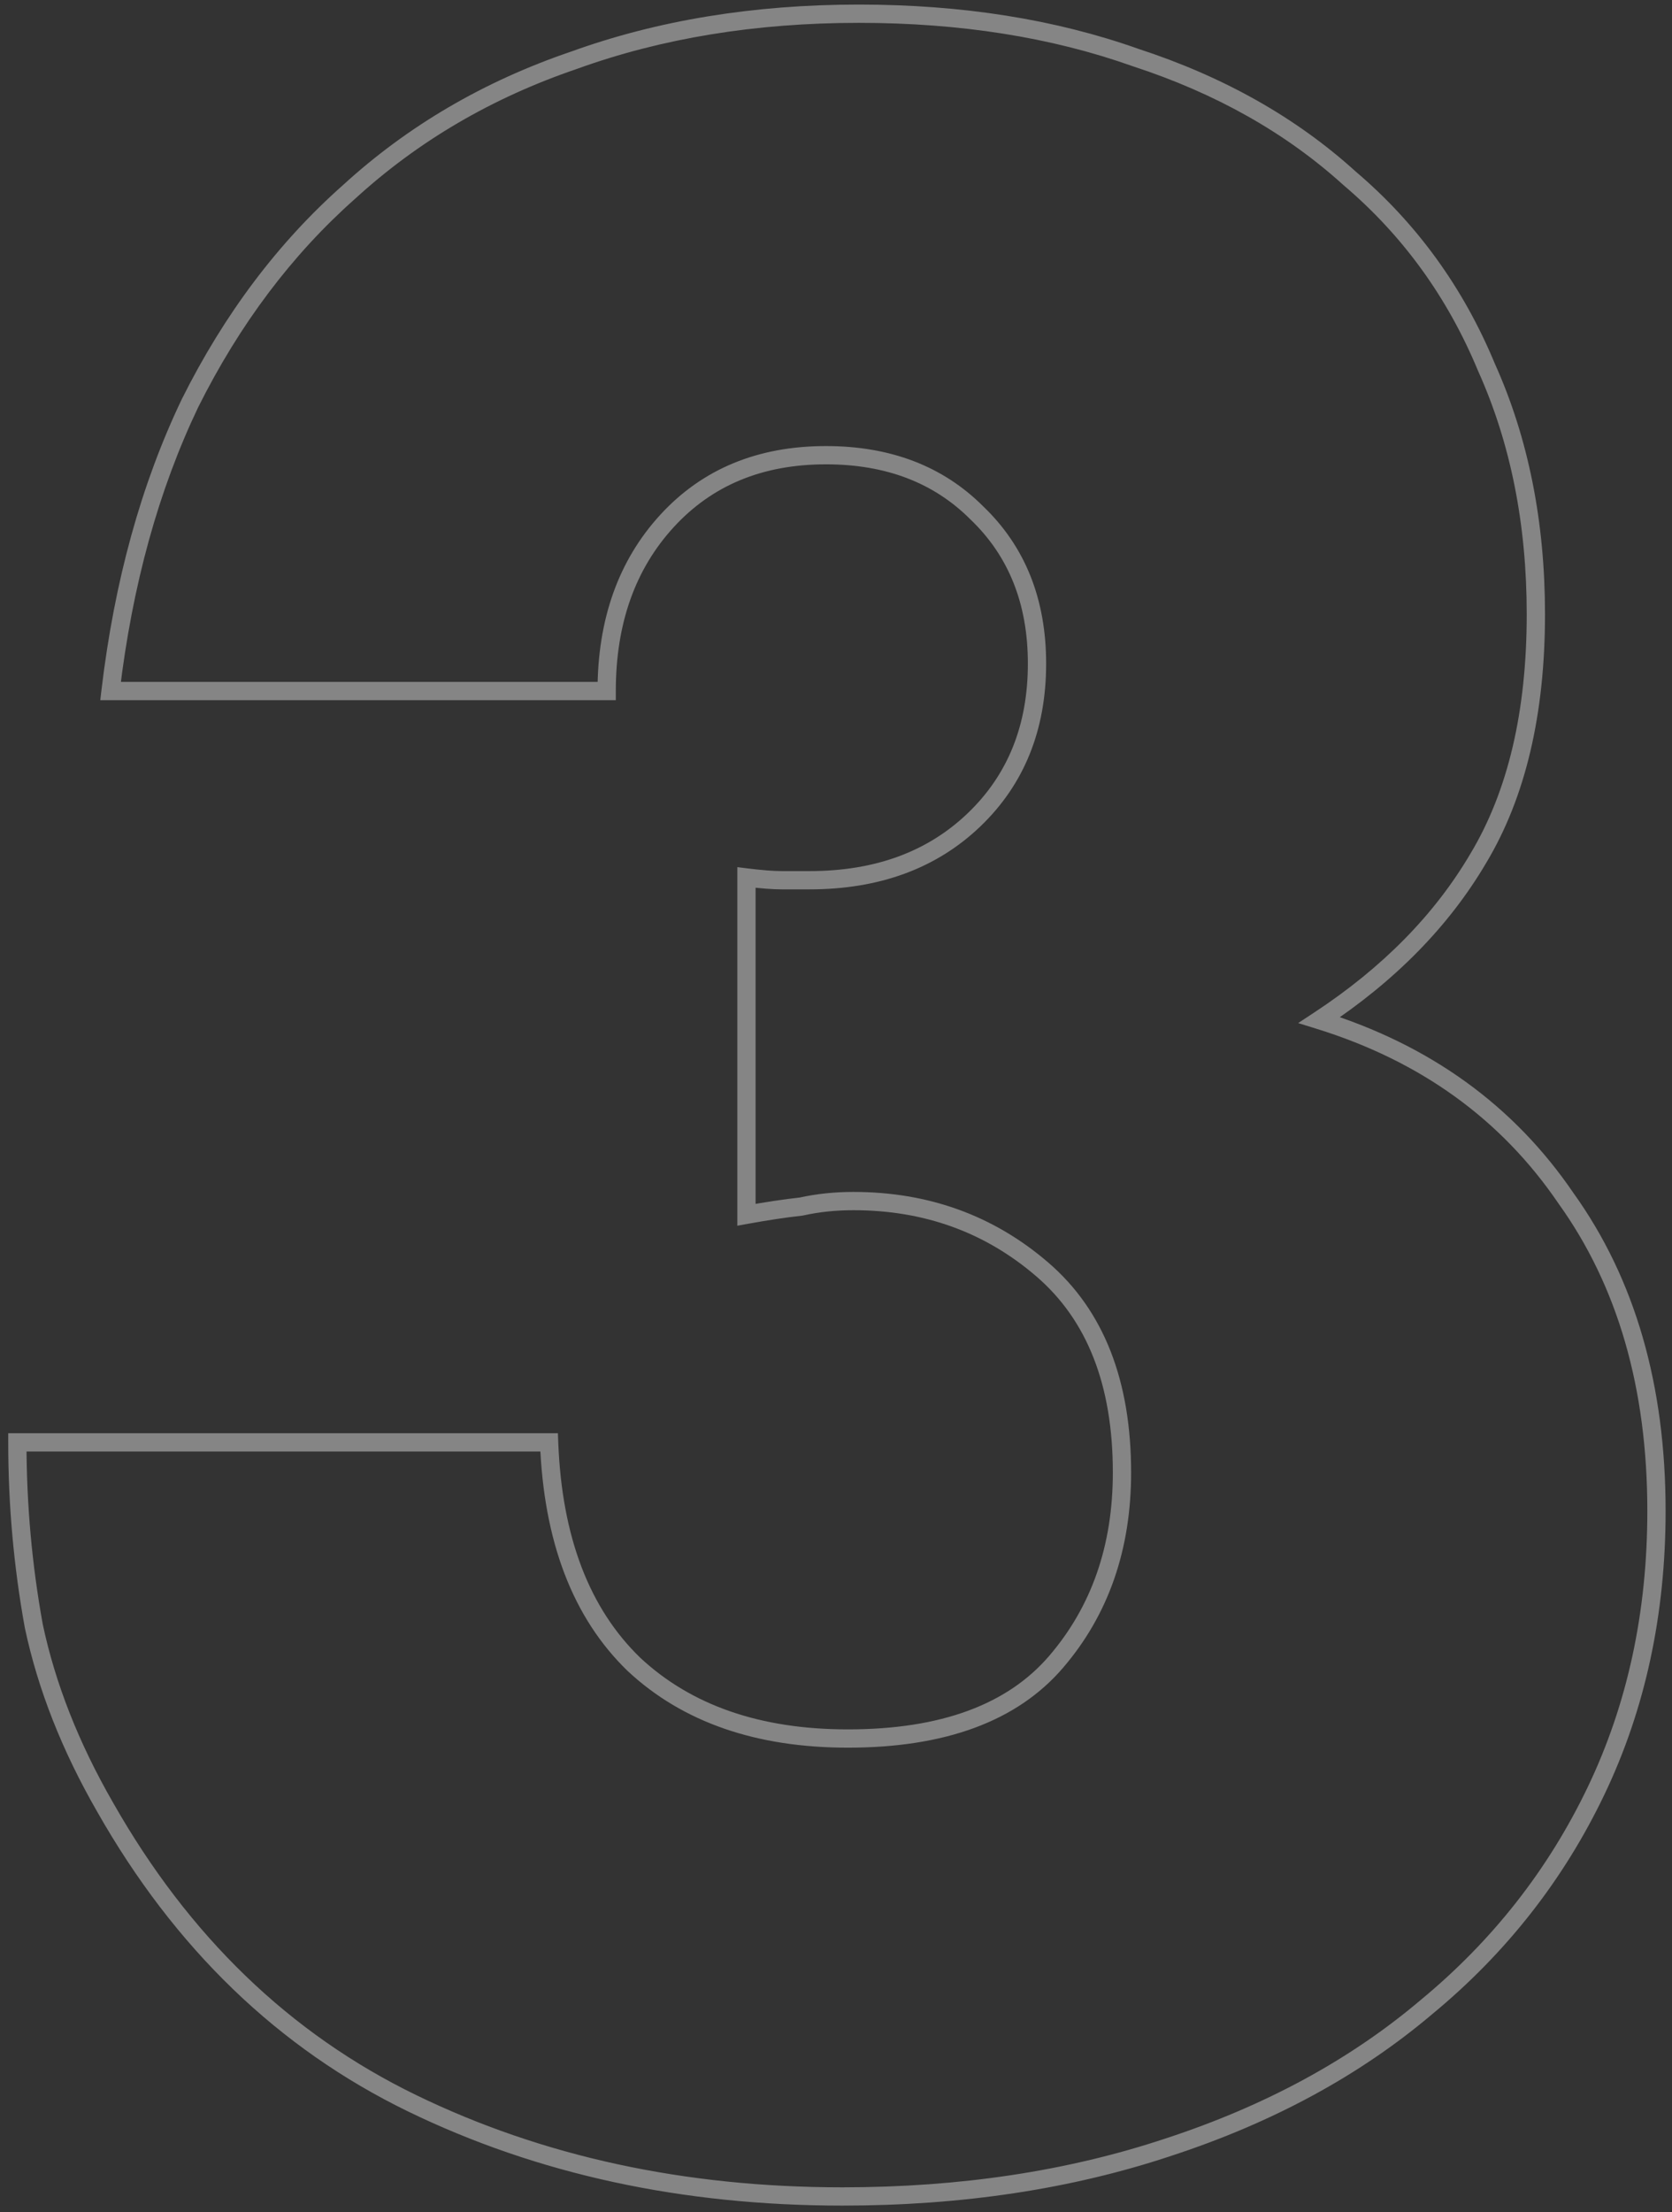 <svg width="183" height="242" viewBox="0 0 183 242" fill="none" xmlns="http://www.w3.org/2000/svg">
<rect x="0" y="0" width="183" height="242" fill="#333333" stroke="none"/>
<path d="M81.7 96L81.824 95.008L80.7 94.867V96H81.7ZM106.6 89.7L105.909 88.977L106.6 89.7ZM106.9 56.1L106.193 56.807L106.201 56.815L106.21 56.823L106.9 56.1ZM73 57L72.263 56.324L73 57ZM66.4 75.6V76.6H67.4V75.6H66.4ZM12.1 75.6L11.107 75.482L10.974 76.6H12.1V75.6ZM20.8 44.1L19.906 43.653L19.902 43.661L19.898 43.669L20.8 44.1ZM38.2 21L38.863 21.749L38.869 21.743L38.875 21.738L38.2 21ZM62.8 6.6L63.122 7.547L63.131 7.544L63.14 7.54L62.8 6.6ZM124.3 6.3L123.965 7.242L123.977 7.247L123.99 7.251L124.3 6.3ZM147.7 19.5L147.029 20.241L147.041 20.252L147.053 20.262L147.7 19.5ZM162.7 40.2L161.776 40.583L161.782 40.597L161.788 40.61L162.7 40.2ZM161.8 93.9L160.942 93.385L160.938 93.393L161.8 93.9ZM144.4 111.6L143.85 110.765L142.082 111.928L144.104 112.555L144.4 111.6ZM171.4 131.1L170.573 131.663L170.58 131.673L170.587 131.683L171.4 131.1ZM156.1 219.6L155.464 218.829L155.454 218.837L156.1 219.6ZM127.9 234.9L127.589 233.95L127.584 233.951L127.9 234.9ZM45.1 230.1L44.663 231L45.1 230.1ZM11.5 197.7L12.37 197.206L12.367 197.201L11.5 197.7ZM3.7 177.9L2.716 178.079L2.719 178.093L2.722 178.108L3.7 177.9ZM1.9 157.8V156.8H0.9V157.8H1.9ZM60.1 157.8L61.099 157.762L61.063 156.8H60.1V157.8ZM69.4 182.1L68.705 182.819L68.712 182.826L68.719 182.832L69.4 182.1ZM115.6 181.8L116.359 182.451L115.6 181.8ZM114.1 138.9L113.447 139.657L114.1 138.9ZM87.7 132L87.81 132.994L87.864 132.988L87.917 132.976L87.7 132ZM81.7 132.9H80.7V134.098L81.879 133.884L81.7 132.9ZM81.576 96.992C83.195 97.195 84.541 97.3 85.6 97.3V95.3C84.659 95.3 83.404 95.205 81.824 95.008L81.576 96.992ZM85.6 97.3C85.602 97.3 85.605 97.3 85.607 97.3C85.609 97.3 85.612 97.3 85.614 97.3C85.616 97.3 85.619 97.3 85.621 97.3C85.623 97.3 85.626 97.3 85.628 97.3C85.63 97.3 85.633 97.3 85.635 97.3C85.637 97.3 85.64 97.3 85.642 97.3C85.644 97.3 85.647 97.3 85.649 97.3C85.651 97.3 85.654 97.3 85.656 97.3C85.658 97.3 85.661 97.3 85.663 97.3C85.665 97.3 85.668 97.3 85.67 97.3C85.672 97.3 85.675 97.3 85.677 97.3C85.679 97.3 85.682 97.3 85.684 97.3C85.686 97.3 85.689 97.3 85.691 97.3C85.693 97.3 85.696 97.3 85.698 97.3C85.7 97.3 85.703 97.3 85.705 97.3C85.707 97.3 85.71 97.3 85.712 97.3C85.714 97.3 85.717 97.3 85.719 97.3C85.721 97.3 85.724 97.3 85.726 97.3C85.728 97.3 85.731 97.3 85.733 97.3C85.735 97.3 85.737 97.3 85.74 97.3C85.742 97.3 85.744 97.3 85.747 97.3C85.749 97.3 85.751 97.3 85.754 97.3C85.756 97.3 85.758 97.3 85.76 97.3C85.763 97.3 85.765 97.3 85.767 97.3C85.77 97.3 85.772 97.3 85.774 97.3C85.777 97.3 85.779 97.3 85.781 97.3C85.784 97.3 85.786 97.3 85.788 97.3C85.79 97.3 85.793 97.3 85.795 97.3C85.797 97.3 85.8 97.3 85.802 97.3C85.804 97.3 85.807 97.3 85.809 97.3C85.811 97.3 85.814 97.3 85.816 97.3C85.818 97.3 85.82 97.3 85.823 97.3C85.825 97.3 85.827 97.3 85.829 97.3C85.832 97.3 85.834 97.3 85.836 97.3C85.839 97.3 85.841 97.3 85.843 97.3C85.846 97.3 85.848 97.3 85.85 97.3C85.852 97.3 85.855 97.3 85.857 97.3C85.859 97.3 85.862 97.3 85.864 97.3C85.866 97.3 85.868 97.3 85.871 97.3C85.873 97.3 85.875 97.3 85.878 97.3C85.88 97.3 85.882 97.3 85.884 97.3C85.887 97.3 85.889 97.3 85.891 97.3C85.894 97.3 85.896 97.3 85.898 97.3C85.9 97.3 85.903 97.3 85.905 97.3C85.907 97.3 85.909 97.3 85.912 97.3C85.914 97.3 85.916 97.3 85.919 97.3C85.921 97.3 85.923 97.3 85.925 97.3C85.928 97.3 85.93 97.3 85.932 97.3C85.934 97.3 85.937 97.3 85.939 97.3C85.941 97.3 85.944 97.3 85.946 97.3C85.948 97.3 85.95 97.3 85.953 97.3C85.955 97.3 85.957 97.3 85.959 97.3C85.962 97.3 85.964 97.3 85.966 97.3C85.969 97.3 85.971 97.3 85.973 97.3C85.975 97.3 85.978 97.3 85.98 97.3C85.982 97.3 85.984 97.3 85.987 97.3C85.989 97.3 85.991 97.3 85.993 97.3C85.996 97.3 85.998 97.3 86 97.3C86.002 97.3 86.005 97.3 86.007 97.3C86.009 97.3 86.011 97.3 86.014 97.3C86.016 97.3 86.018 97.3 86.02 97.3C86.023 97.3 86.025 97.3 86.027 97.3C86.029 97.3 86.032 97.3 86.034 97.3C86.036 97.3 86.038 97.3 86.041 97.3C86.043 97.3 86.045 97.3 86.047 97.3C86.05 97.3 86.052 97.3 86.054 97.3C86.056 97.3 86.059 97.3 86.061 97.3C86.063 97.3 86.065 97.3 86.067 97.3C86.07 97.3 86.072 97.3 86.074 97.3C86.076 97.3 86.079 97.3 86.081 97.3C86.083 97.3 86.085 97.3 86.088 97.3C86.09 97.3 86.092 97.3 86.094 97.3C86.097 97.3 86.099 97.3 86.101 97.3C86.103 97.3 86.106 97.3 86.108 97.3C86.11 97.3 86.112 97.3 86.115 97.3C86.117 97.3 86.119 97.3 86.121 97.3C86.123 97.3 86.126 97.3 86.128 97.3C86.13 97.3 86.132 97.3 86.135 97.3C86.137 97.3 86.139 97.3 86.141 97.3C86.143 97.3 86.146 97.3 86.148 97.3C86.15 97.3 86.152 97.3 86.154 97.3C86.157 97.3 86.159 97.3 86.161 97.3C86.163 97.3 86.166 97.3 86.168 97.3C86.17 97.3 86.172 97.3 86.174 97.3C86.177 97.3 86.179 97.3 86.181 97.3C86.183 97.3 86.186 97.3 86.188 97.3C86.19 97.3 86.192 97.3 86.194 97.3C86.197 97.3 86.199 97.3 86.201 97.3C86.203 97.3 86.205 97.3 86.208 97.3C86.21 97.3 86.212 97.3 86.214 97.3C86.216 97.3 86.219 97.3 86.221 97.3C86.223 97.3 86.225 97.3 86.228 97.3C86.23 97.3 86.232 97.3 86.234 97.3C86.236 97.3 86.239 97.3 86.241 97.3C86.243 97.3 86.245 97.3 86.247 97.3C86.249 97.3 86.252 97.3 86.254 97.3C86.256 97.3 86.258 97.3 86.26 97.3C86.263 97.3 86.265 97.3 86.267 97.3C86.269 97.3 86.272 97.3 86.274 97.3C86.276 97.3 86.278 97.3 86.28 97.3C86.282 97.3 86.285 97.3 86.287 97.3C86.289 97.3 86.291 97.3 86.293 97.3C86.296 97.3 86.298 97.3 86.3 97.3C86.302 97.3 86.304 97.3 86.306 97.3C86.309 97.3 86.311 97.3 86.313 97.3C86.315 97.3 86.317 97.3 86.32 97.3C86.322 97.3 86.324 97.3 86.326 97.3C86.328 97.3 86.331 97.3 86.333 97.3C86.335 97.3 86.337 97.3 86.339 97.3C86.341 97.3 86.344 97.3 86.346 97.3C86.348 97.3 86.35 97.3 86.352 97.3C86.354 97.3 86.357 97.3 86.359 97.3C86.361 97.3 86.363 97.3 86.365 97.3C86.368 97.3 86.37 97.3 86.372 97.3C86.374 97.3 86.376 97.3 86.378 97.3C86.38 97.3 86.383 97.3 86.385 97.3C86.387 97.3 86.389 97.3 86.391 97.3C86.394 97.3 86.396 97.3 86.398 97.3C86.4 97.3 86.402 97.3 86.404 97.3C86.406 97.3 86.409 97.3 86.411 97.3C86.413 97.3 86.415 97.3 86.417 97.3C86.419 97.3 86.422 97.3 86.424 97.3C86.426 97.3 86.428 97.3 86.43 97.3C86.432 97.3 86.434 97.3 86.437 97.3C86.439 97.3 86.441 97.3 86.443 97.3C86.445 97.3 86.447 97.3 86.45 97.3C86.452 97.3 86.454 97.3 86.456 97.3C86.458 97.3 86.46 97.3 86.463 97.3C86.465 97.3 86.467 97.3 86.469 97.3C86.471 97.3 86.473 97.3 86.475 97.3C86.478 97.3 86.48 97.3 86.482 97.3C86.484 97.3 86.486 97.3 86.488 97.3C86.49 97.3 86.493 97.3 86.495 97.3C86.497 97.3 86.499 97.3 86.501 97.3C86.503 97.3 86.505 97.3 86.507 97.3C86.51 97.3 86.512 97.3 86.514 97.3C86.516 97.3 86.518 97.3 86.52 97.3C86.522 97.3 86.525 97.3 86.527 97.3C86.529 97.3 86.531 97.3 86.533 97.3C86.535 97.3 86.537 97.3 86.54 97.3C86.542 97.3 86.544 97.3 86.546 97.3C86.548 97.3 86.55 97.3 86.552 97.3C86.554 97.3 86.556 97.3 86.559 97.3C86.561 97.3 86.563 97.3 86.565 97.3C86.567 97.3 86.569 97.3 86.571 97.3C86.573 97.3 86.576 97.3 86.578 97.3C86.58 97.3 86.582 97.3 86.584 97.3C86.586 97.3 86.588 97.3 86.591 97.3C86.593 97.3 86.595 97.3 86.597 97.3C86.599 97.3 86.601 97.3 86.603 97.3C86.605 97.3 86.607 97.3 86.609 97.3C86.612 97.3 86.614 97.3 86.616 97.3C86.618 97.3 86.62 97.3 86.622 97.3C86.624 97.3 86.626 97.3 86.629 97.3C86.631 97.3 86.633 97.3 86.635 97.3C86.637 97.3 86.639 97.3 86.641 97.3C86.643 97.3 86.645 97.3 86.647 97.3C86.65 97.3 86.652 97.3 86.654 97.3C86.656 97.3 86.658 97.3 86.66 97.3C86.662 97.3 86.664 97.3 86.666 97.3C86.668 97.3 86.671 97.3 86.673 97.3C86.675 97.3 86.677 97.3 86.679 97.3C86.681 97.3 86.683 97.3 86.685 97.3C86.687 97.3 86.689 97.3 86.692 97.3C86.694 97.3 86.696 97.3 86.698 97.3C86.7 97.3 86.702 97.3 86.704 97.3C86.706 97.3 86.708 97.3 86.71 97.3C86.713 97.3 86.715 97.3 86.717 97.3C86.719 97.3 86.721 97.3 86.723 97.3C86.725 97.3 86.727 97.3 86.729 97.3C86.731 97.3 86.733 97.3 86.735 97.3C86.737 97.3 86.74 97.3 86.742 97.3C86.744 97.3 86.746 97.3 86.748 97.3C86.75 97.3 86.752 97.3 86.754 97.3C86.756 97.3 86.758 97.3 86.76 97.3C86.763 97.3 86.764 97.3 86.767 97.3C86.769 97.3 86.771 97.3 86.773 97.3C86.775 97.3 86.777 97.3 86.779 97.3C86.781 97.3 86.783 97.3 86.785 97.3C86.787 97.3 86.789 97.3 86.791 97.3C86.793 97.3 86.796 97.3 86.798 97.3C86.8 97.3 86.802 97.3 86.804 97.3C86.806 97.3 86.808 97.3 86.81 97.3C86.812 97.3 86.814 97.3 86.816 97.3C86.818 97.3 86.82 97.3 86.822 97.3C86.825 97.3 86.827 97.3 86.829 97.3C86.831 97.3 86.833 97.3 86.835 97.3C86.837 97.3 86.839 97.3 86.841 97.3C86.843 97.3 86.845 97.3 86.847 97.3C86.849 97.3 86.851 97.3 86.853 97.3C86.855 97.3 86.857 97.3 86.859 97.3C86.862 97.3 86.864 97.3 86.866 97.3C86.868 97.3 86.87 97.3 86.872 97.3C86.874 97.3 86.876 97.3 86.878 97.3C86.88 97.3 86.882 97.3 86.884 97.3C86.886 97.3 86.888 97.3 86.89 97.3C86.892 97.3 86.894 97.3 86.896 97.3C86.898 97.3 86.9 97.3 86.903 97.3C86.904 97.3 86.906 97.3 86.909 97.3C86.911 97.3 86.913 97.3 86.915 97.3C86.917 97.3 86.919 97.3 86.921 97.3C86.923 97.3 86.925 97.3 86.927 97.3C86.929 97.3 86.931 97.3 86.933 97.3C86.935 97.3 86.937 97.3 86.939 97.3C86.941 97.3 86.943 97.3 86.945 97.3C86.947 97.3 86.949 97.3 86.951 97.3C86.953 97.3 86.955 97.3 86.957 97.3C86.959 97.3 86.962 97.3 86.963 97.3C86.966 97.3 86.968 97.3 86.97 97.3C86.972 97.3 86.974 97.3 86.976 97.3C86.978 97.3 86.98 97.3 86.982 97.3C86.984 97.3 86.986 97.3 86.988 97.3C86.99 97.3 86.992 97.3 86.994 97.3C86.996 97.3 86.998 97.3 87 97.3C87.002 97.3 87.004 97.3 87.006 97.3C87.008 97.3 87.01 97.3 87.012 97.3C87.014 97.3 87.016 97.3 87.018 97.3C87.02 97.3 87.022 97.3 87.024 97.3C87.026 97.3 87.028 97.3 87.03 97.3C87.032 97.3 87.034 97.3 87.036 97.3C87.038 97.3 87.04 97.3 87.042 97.3C87.044 97.3 87.046 97.3 87.048 97.3C87.05 97.3 87.052 97.3 87.054 97.3C87.056 97.3 87.058 97.3 87.06 97.3C87.062 97.3 87.064 97.3 87.066 97.3C87.068 97.3 87.07 97.3 87.072 97.3C87.074 97.3 87.076 97.3 87.078 97.3C87.08 97.3 87.082 97.3 87.084 97.3C87.086 97.3 87.088 97.3 87.09 97.3C87.092 97.3 87.094 97.3 87.096 97.3C87.098 97.3 87.1 97.3 87.102 97.3C87.104 97.3 87.106 97.3 87.108 97.3C87.11 97.3 87.112 97.3 87.114 97.3C87.116 97.3 87.118 97.3 87.12 97.3C87.122 97.3 87.124 97.3 87.126 97.3C87.128 97.3 87.13 97.3 87.132 97.3C87.134 97.3 87.136 97.3 87.138 97.3C87.14 97.3 87.142 97.3 87.144 97.3C87.146 97.3 87.148 97.3 87.15 97.3C87.152 97.3 87.154 97.3 87.156 97.3C87.158 97.3 87.16 97.3 87.162 97.3C87.164 97.3 87.166 97.3 87.168 97.3C87.169 97.3 87.171 97.3 87.173 97.3C87.175 97.3 87.177 97.3 87.179 97.3C87.181 97.3 87.183 97.3 87.185 97.3C87.187 97.3 87.189 97.3 87.191 97.3C87.193 97.3 87.195 97.3 87.197 97.3C87.199 97.3 87.201 97.3 87.203 97.3C87.205 97.3 87.207 97.3 87.209 97.3C87.211 97.3 87.213 97.3 87.215 97.3C87.217 97.3 87.219 97.3 87.221 97.3C87.223 97.3 87.225 97.3 87.227 97.3C87.228 97.3 87.23 97.3 87.232 97.3C87.234 97.3 87.236 97.3 87.238 97.3C87.24 97.3 87.242 97.3 87.244 97.3C87.246 97.3 87.248 97.3 87.25 97.3C87.252 97.3 87.254 97.3 87.256 97.3C87.258 97.3 87.26 97.3 87.262 97.3C87.264 97.3 87.266 97.3 87.268 97.3C87.269 97.3 87.272 97.3 87.273 97.3C87.275 97.3 87.277 97.3 87.279 97.3C87.281 97.3 87.283 97.3 87.285 97.3C87.287 97.3 87.289 97.3 87.291 97.3C87.293 97.3 87.295 97.3 87.297 97.3C87.299 97.3 87.301 97.3 87.303 97.3C87.305 97.3 87.306 97.3 87.308 97.3C87.31 97.3 87.312 97.3 87.314 97.3C87.316 97.3 87.318 97.3 87.32 97.3C87.322 97.3 87.324 97.3 87.326 97.3C87.328 97.3 87.33 97.3 87.332 97.3C87.334 97.3 87.335 97.3 87.337 97.3C87.339 97.3 87.341 97.3 87.343 97.3C87.345 97.3 87.347 97.3 87.349 97.3C87.351 97.3 87.353 97.3 87.355 97.3C87.357 97.3 87.359 97.3 87.361 97.3C87.362 97.3 87.364 97.3 87.366 97.3C87.368 97.3 87.37 97.3 87.372 97.3C87.374 97.3 87.376 97.3 87.378 97.3C87.38 97.3 87.382 97.3 87.384 97.3C87.385 97.3 87.387 97.3 87.389 97.3C87.391 97.3 87.393 97.3 87.395 97.3C87.397 97.3 87.399 97.3 87.401 97.3C87.403 97.3 87.405 97.3 87.406 97.3C87.409 97.3 87.41 97.3 87.412 97.3C87.414 97.3 87.416 97.3 87.418 97.3C87.42 97.3 87.422 97.3 87.424 97.3C87.426 97.3 87.427 97.3 87.429 97.3C87.431 97.3 87.433 97.3 87.435 97.3C87.437 97.3 87.439 97.3 87.441 97.3C87.443 97.3 87.445 97.3 87.447 97.3C87.448 97.3 87.45 97.3 87.452 97.3C87.454 97.3 87.456 97.3 87.458 97.3C87.46 97.3 87.462 97.3 87.464 97.3C87.466 97.3 87.468 97.3 87.469 97.3C87.471 97.3 87.473 97.3 87.475 97.3C87.477 97.3 87.479 97.3 87.481 97.3C87.483 97.3 87.484 97.3 87.486 97.3C87.488 97.3 87.49 97.3 87.492 97.3C87.494 97.3 87.496 97.3 87.498 97.3C87.5 97.3 87.501 97.3 87.503 97.3C87.505 97.3 87.507 97.3 87.509 97.3C87.511 97.3 87.513 97.3 87.515 97.3C87.517 97.3 87.519 97.3 87.52 97.3C87.522 97.3 87.524 97.3 87.526 97.3C87.528 97.3 87.53 97.3 87.532 97.3C87.534 97.3 87.535 97.3 87.537 97.3C87.539 97.3 87.541 97.3 87.543 97.3C87.545 97.3 87.547 97.3 87.549 97.3C87.55 97.3 87.552 97.3 87.554 97.3C87.556 97.3 87.558 97.3 87.56 97.3C87.562 97.3 87.564 97.3 87.565 97.3C87.567 97.3 87.569 97.3 87.571 97.3C87.573 97.3 87.575 97.3 87.577 97.3C87.578 97.3 87.58 97.3 87.582 97.3C87.584 97.3 87.586 97.3 87.588 97.3C87.59 97.3 87.591 97.3 87.593 97.3C87.595 97.3 87.597 97.3 87.599 97.3C87.601 97.3 87.603 97.3 87.605 97.3C87.606 97.3 87.608 97.3 87.61 97.3C87.612 97.3 87.614 97.3 87.616 97.3C87.618 97.3 87.619 97.3 87.621 97.3C87.623 97.3 87.625 97.3 87.627 97.3C87.629 97.3 87.63 97.3 87.632 97.3C87.634 97.3 87.636 97.3 87.638 97.3C87.64 97.3 87.642 97.3 87.643 97.3C87.645 97.3 87.647 97.3 87.649 97.3C87.651 97.3 87.653 97.3 87.654 97.3C87.656 97.3 87.658 97.3 87.66 97.3C87.662 97.3 87.664 97.3 87.665 97.3C87.667 97.3 87.669 97.3 87.671 97.3C87.673 97.3 87.675 97.3 87.677 97.3C87.678 97.3 87.68 97.3 87.682 97.3C87.684 97.3 87.686 97.3 87.688 97.3C87.689 97.3 87.691 97.3 87.693 97.3C87.695 97.3 87.697 97.3 87.699 97.3C87.7 97.3 87.702 97.3 87.704 97.3C87.706 97.3 87.708 97.3 87.71 97.3C87.711 97.3 87.713 97.3 87.715 97.3C87.717 97.3 87.719 97.3 87.721 97.3C87.722 97.3 87.724 97.3 87.726 97.3C87.728 97.3 87.73 97.3 87.731 97.3C87.733 97.3 87.735 97.3 87.737 97.3C87.739 97.3 87.741 97.3 87.742 97.3C87.744 97.3 87.746 97.3 87.748 97.3C87.75 97.3 87.751 97.3 87.753 97.3C87.755 97.3 87.757 97.3 87.759 97.3C87.761 97.3 87.762 97.3 87.764 97.3C87.766 97.3 87.768 97.3 87.77 97.3C87.772 97.3 87.773 97.3 87.775 97.3C87.777 97.3 87.779 97.3 87.781 97.3C87.782 97.3 87.784 97.3 87.786 97.3C87.788 97.3 87.79 97.3 87.791 97.3C87.793 97.3 87.795 97.3 87.797 97.3C87.799 97.3 87.8 97.3 87.802 97.3C87.804 97.3 87.806 97.3 87.808 97.3C87.809 97.3 87.811 97.3 87.813 97.3C87.815 97.3 87.817 97.3 87.819 97.3C87.82 97.3 87.822 97.3 87.824 97.3C87.826 97.3 87.827 97.3 87.829 97.3C87.831 97.3 87.833 97.3 87.835 97.3C87.836 97.3 87.838 97.3 87.84 97.3C87.842 97.3 87.844 97.3 87.845 97.3C87.847 97.3 87.849 97.3 87.851 97.3C87.853 97.3 87.854 97.3 87.856 97.3C87.858 97.3 87.86 97.3 87.862 97.3C87.863 97.3 87.865 97.3 87.867 97.3C87.869 97.3 87.87 97.3 87.872 97.3C87.874 97.3 87.876 97.3 87.877 97.3C87.879 97.3 87.881 97.3 87.883 97.3C87.885 97.3 87.886 97.3 87.888 97.3C87.89 97.3 87.892 97.3 87.894 97.3C87.895 97.3 87.897 97.3 87.899 97.3C87.901 97.3 87.903 97.3 87.904 97.3C87.906 97.3 87.908 97.3 87.909 97.3C87.911 97.3 87.913 97.3 87.915 97.3C87.917 97.3 87.918 97.3 87.92 97.3C87.922 97.3 87.924 97.3 87.925 97.3C87.927 97.3 87.929 97.3 87.931 97.3C87.933 97.3 87.934 97.3 87.936 97.3C87.938 97.3 87.94 97.3 87.941 97.3C87.943 97.3 87.945 97.3 87.947 97.3C87.948 97.3 87.95 97.3 87.952 97.3C87.954 97.3 87.956 97.3 87.957 97.3C87.959 97.3 87.961 97.3 87.963 97.3C87.964 97.3 87.966 97.3 87.968 97.3C87.969 97.3 87.971 97.3 87.973 97.3C87.975 97.3 87.977 97.3 87.978 97.3C87.98 97.3 87.982 97.3 87.984 97.3C87.985 97.3 87.987 97.3 87.989 97.3C87.991 97.3 87.992 97.3 87.994 97.3C87.996 97.3 87.998 97.3 87.999 97.3C88.001 97.3 88.003 97.3 88.004 97.3C88.006 97.3 88.008 97.3 88.01 97.3C88.011 97.3 88.013 97.3 88.015 97.3C88.017 97.3 88.019 97.3 88.02 97.3C88.022 97.3 88.024 97.3 88.025 97.3C88.027 97.3 88.029 97.3 88.031 97.3C88.032 97.3 88.034 97.3 88.036 97.3C88.038 97.3 88.039 97.3 88.041 97.3C88.043 97.3 88.045 97.3 88.046 97.3C88.048 97.3 88.05 97.3 88.052 97.3C88.053 97.3 88.055 97.3 88.057 97.3C88.058 97.3 88.06 97.3 88.062 97.3C88.064 97.3 88.065 97.3 88.067 97.3C88.069 97.3 88.07 97.3 88.072 97.3C88.074 97.3 88.076 97.3 88.077 97.3C88.079 97.3 88.081 97.3 88.083 97.3C88.084 97.3 88.086 97.3 88.088 97.3C88.09 97.3 88.091 97.3 88.093 97.3C88.095 97.3 88.096 97.3 88.098 97.3C88.1 97.3 88.102 97.3 88.103 97.3C88.105 97.3 88.107 97.3 88.108 97.3C88.11 97.3 88.112 97.3 88.114 97.3C88.115 97.3 88.117 97.3 88.119 97.3C88.12 97.3 88.122 97.3 88.124 97.3C88.126 97.3 88.127 97.3 88.129 97.3C88.131 97.3 88.132 97.3 88.134 97.3C88.136 97.3 88.138 97.3 88.139 97.3C88.141 97.3 88.143 97.3 88.144 97.3C88.146 97.3 88.148 97.3 88.149 97.3C88.151 97.3 88.153 97.3 88.154 97.3C88.156 97.3 88.158 97.3 88.16 97.3C88.161 97.3 88.163 97.3 88.165 97.3C88.166 97.3 88.168 97.3 88.17 97.3C88.171 97.3 88.173 97.3 88.175 97.3C88.177 97.3 88.178 97.3 88.18 97.3C88.182 97.3 88.183 97.3 88.185 97.3C88.187 97.3 88.188 97.3 88.19 97.3C88.192 97.3 88.194 97.3 88.195 97.3C88.197 97.3 88.199 97.3 88.2 97.3C88.202 97.3 88.204 97.3 88.205 97.3C88.207 97.3 88.209 97.3 88.21 97.3C88.212 97.3 88.214 97.3 88.215 97.3C88.217 97.3 88.219 97.3 88.221 97.3C88.222 97.3 88.224 97.3 88.225 97.3C88.227 97.3 88.229 97.3 88.231 97.3C88.232 97.3 88.234 97.3 88.236 97.3C88.237 97.3 88.239 97.3 88.241 97.3C88.242 97.3 88.244 97.3 88.246 97.3C88.247 97.3 88.249 97.3 88.251 97.3C88.252 97.3 88.254 97.3 88.256 97.3C88.257 97.3 88.259 97.3 88.261 97.3C88.262 97.3 88.264 97.3 88.266 97.3C88.267 97.3 88.269 97.3 88.271 97.3C88.272 97.3 88.274 97.3 88.276 97.3C88.277 97.3 88.279 97.3 88.281 97.3C88.282 97.3 88.284 97.3 88.286 97.3C88.287 97.3 88.289 97.3 88.291 97.3C88.292 97.3 88.294 97.3 88.296 97.3C88.297 97.3 88.299 97.3 88.301 97.3C88.302 97.3 88.304 97.3 88.305 97.3C88.307 97.3 88.309 97.3 88.311 97.3C88.312 97.3 88.314 97.3 88.316 97.3C88.317 97.3 88.319 97.3 88.32 97.3C88.322 97.3 88.324 97.3 88.325 97.3C88.327 97.3 88.329 97.3 88.33 97.3C88.332 97.3 88.334 97.3 88.335 97.3C88.337 97.3 88.339 97.3 88.34 97.3C88.342 97.3 88.344 97.3 88.345 97.3C88.347 97.3 88.348 97.3 88.35 97.3C88.352 97.3 88.353 97.3 88.355 97.3C88.357 97.3 88.358 97.3 88.36 97.3C88.362 97.3 88.363 97.3 88.365 97.3C88.367 97.3 88.368 97.3 88.37 97.3C88.371 97.3 88.373 97.3 88.375 97.3C88.376 97.3 88.378 97.3 88.379 97.3C88.381 97.3 88.383 97.3 88.384 97.3C88.386 97.3 88.388 97.3 88.389 97.3C88.391 97.3 88.393 97.3 88.394 97.3C88.396 97.3 88.397 97.3 88.399 97.3C88.401 97.3 88.402 97.3 88.404 97.3C88.406 97.3 88.407 97.3 88.409 97.3C88.41 97.3 88.412 97.3 88.414 97.3C88.415 97.3 88.417 97.3 88.419 97.3C88.42 97.3 88.422 97.3 88.423 97.3C88.425 97.3 88.427 97.3 88.428 97.3C88.43 97.3 88.431 97.3 88.433 97.3C88.435 97.3 88.436 97.3 88.438 97.3C88.44 97.3 88.441 97.3 88.443 97.3C88.444 97.3 88.446 97.3 88.448 97.3C88.449 97.3 88.451 97.3 88.453 97.3C88.454 97.3 88.456 97.3 88.457 97.3C88.459 97.3 88.46 97.3 88.462 97.3C88.464 97.3 88.465 97.3 88.467 97.3C88.469 97.3 88.47 97.3 88.472 97.3C88.473 97.3 88.475 97.3 88.477 97.3C88.478 97.3 88.48 97.3 88.481 97.3C88.483 97.3 88.485 97.3 88.486 97.3C88.488 97.3 88.489 97.3 88.491 97.3C88.493 97.3 88.494 97.3 88.496 97.3C88.497 97.3 88.499 97.3 88.501 97.3C88.502 97.3 88.504 97.3 88.505 97.3C88.507 97.3 88.508 97.3 88.51 97.3C88.512 97.3 88.513 97.3 88.515 97.3C88.516 97.3 88.518 97.3 88.52 97.3C88.521 97.3 88.523 97.3 88.524 97.3C88.526 97.3 88.528 97.3 88.529 97.3C88.531 97.3 88.532 97.3 88.534 97.3C88.535 97.3 88.537 97.3 88.539 97.3C88.54 97.3 88.542 97.3 88.543 97.3C88.545 97.3 88.547 97.3 88.548 97.3C88.55 97.3 88.551 97.3 88.553 97.3C88.555 97.3 88.556 97.3 88.558 97.3C88.559 97.3 88.561 97.3 88.562 97.3C88.564 97.3 88.566 97.3 88.567 97.3C88.569 97.3 88.57 97.3 88.572 97.3C88.573 97.3 88.575 97.3 88.576 97.3C88.578 97.3 88.58 97.3 88.581 97.3C88.583 97.3 88.584 97.3 88.586 97.3C88.588 97.3 88.589 97.3 88.591 97.3C88.592 97.3 88.594 97.3 88.595 97.3C88.597 97.3 88.598 97.3 88.6 97.3V95.3C88.598 95.3 88.597 95.3 88.595 95.3C88.594 95.3 88.592 95.3 88.591 95.3C88.589 95.3 88.588 95.3 88.586 95.3C88.584 95.3 88.583 95.3 88.581 95.3C88.58 95.3 88.578 95.3 88.576 95.3C88.575 95.3 88.573 95.3 88.572 95.3C88.57 95.3 88.569 95.3 88.567 95.3C88.566 95.3 88.564 95.3 88.562 95.3C88.561 95.3 88.559 95.3 88.558 95.3C88.556 95.3 88.555 95.3 88.553 95.3C88.551 95.3 88.55 95.3 88.548 95.3C88.547 95.3 88.545 95.3 88.543 95.3C88.542 95.3 88.54 95.3 88.539 95.3C88.537 95.3 88.535 95.3 88.534 95.3C88.532 95.3 88.531 95.3 88.529 95.3C88.528 95.3 88.526 95.3 88.524 95.3C88.523 95.3 88.521 95.3 88.52 95.3C88.518 95.3 88.516 95.3 88.515 95.3C88.513 95.3 88.512 95.3 88.51 95.3C88.508 95.3 88.507 95.3 88.505 95.3C88.504 95.3 88.502 95.3 88.501 95.3C88.499 95.3 88.497 95.3 88.496 95.3C88.494 95.3 88.493 95.3 88.491 95.3C88.489 95.3 88.488 95.3 88.486 95.3C88.485 95.3 88.483 95.3 88.481 95.3C88.48 95.3 88.478 95.3 88.477 95.3C88.475 95.3 88.473 95.3 88.472 95.3C88.47 95.3 88.469 95.3 88.467 95.3C88.465 95.3 88.464 95.3 88.462 95.3C88.46 95.3 88.459 95.3 88.457 95.3C88.456 95.3 88.454 95.3 88.453 95.3C88.451 95.3 88.449 95.3 88.448 95.3C88.446 95.3 88.444 95.3 88.443 95.3C88.441 95.3 88.44 95.3 88.438 95.3C88.436 95.3 88.435 95.3 88.433 95.3C88.431 95.3 88.43 95.3 88.428 95.3C88.427 95.3 88.425 95.3 88.423 95.3C88.422 95.3 88.42 95.3 88.419 95.3C88.417 95.3 88.415 95.3 88.414 95.3C88.412 95.3 88.41 95.3 88.409 95.3C88.407 95.3 88.406 95.3 88.404 95.3C88.402 95.3 88.401 95.3 88.399 95.3C88.397 95.3 88.396 95.3 88.394 95.3C88.393 95.3 88.391 95.3 88.389 95.3C88.388 95.3 88.386 95.3 88.384 95.3C88.383 95.3 88.381 95.3 88.379 95.3C88.378 95.3 88.376 95.3 88.375 95.3C88.373 95.3 88.371 95.3 88.37 95.3C88.368 95.3 88.367 95.3 88.365 95.3C88.363 95.3 88.362 95.3 88.36 95.3C88.358 95.3 88.357 95.3 88.355 95.3C88.353 95.3 88.352 95.3 88.35 95.3C88.348 95.3 88.347 95.3 88.345 95.3C88.344 95.3 88.342 95.3 88.34 95.3C88.339 95.3 88.337 95.3 88.335 95.3C88.334 95.3 88.332 95.3 88.33 95.3C88.329 95.3 88.327 95.3 88.325 95.3C88.324 95.3 88.322 95.3 88.32 95.3C88.319 95.3 88.317 95.3 88.316 95.3C88.314 95.3 88.312 95.3 88.311 95.3C88.309 95.3 88.307 95.3 88.305 95.3C88.304 95.3 88.302 95.3 88.301 95.3C88.299 95.3 88.297 95.3 88.296 95.3C88.294 95.3 88.292 95.3 88.291 95.3C88.289 95.3 88.287 95.3 88.286 95.3C88.284 95.3 88.282 95.3 88.281 95.3C88.279 95.3 88.277 95.3 88.276 95.3C88.274 95.3 88.272 95.3 88.271 95.3C88.269 95.3 88.267 95.3 88.266 95.3C88.264 95.3 88.262 95.3 88.261 95.3C88.259 95.3 88.257 95.3 88.256 95.3C88.254 95.3 88.252 95.3 88.251 95.3C88.249 95.3 88.247 95.3 88.246 95.3C88.244 95.3 88.242 95.3 88.241 95.3C88.239 95.3 88.237 95.3 88.236 95.3C88.234 95.3 88.232 95.3 88.231 95.3C88.229 95.3 88.227 95.3 88.225 95.3C88.224 95.3 88.222 95.3 88.221 95.3C88.219 95.3 88.217 95.3 88.215 95.3C88.214 95.3 88.212 95.3 88.21 95.3C88.209 95.3 88.207 95.3 88.205 95.3C88.204 95.3 88.202 95.3 88.2 95.3C88.199 95.3 88.197 95.3 88.195 95.3C88.194 95.3 88.192 95.3 88.19 95.3C88.188 95.3 88.187 95.3 88.185 95.3C88.183 95.3 88.182 95.3 88.18 95.3C88.178 95.3 88.177 95.3 88.175 95.3C88.173 95.3 88.171 95.3 88.17 95.3C88.168 95.3 88.166 95.3 88.165 95.3C88.163 95.3 88.161 95.3 88.16 95.3C88.158 95.3 88.156 95.3 88.154 95.3C88.153 95.3 88.151 95.3 88.149 95.3C88.148 95.3 88.146 95.3 88.144 95.3C88.143 95.3 88.141 95.3 88.139 95.3C88.138 95.3 88.136 95.3 88.134 95.3C88.132 95.3 88.131 95.3 88.129 95.3C88.127 95.3 88.126 95.3 88.124 95.3C88.122 95.3 88.12 95.3 88.119 95.3C88.117 95.3 88.115 95.3 88.114 95.3C88.112 95.3 88.11 95.3 88.108 95.3C88.107 95.3 88.105 95.3 88.103 95.3C88.102 95.3 88.1 95.3 88.098 95.3C88.096 95.3 88.095 95.3 88.093 95.3C88.091 95.3 88.09 95.3 88.088 95.3C88.086 95.3 88.084 95.3 88.083 95.3C88.081 95.3 88.079 95.3 88.077 95.3C88.076 95.3 88.074 95.3 88.072 95.3C88.07 95.3 88.069 95.3 88.067 95.3C88.065 95.3 88.064 95.3 88.062 95.3C88.06 95.3 88.058 95.3 88.057 95.3C88.055 95.3 88.053 95.3 88.052 95.3C88.05 95.3 88.048 95.3 88.046 95.3C88.045 95.3 88.043 95.3 88.041 95.3C88.039 95.3 88.038 95.3 88.036 95.3C88.034 95.3 88.032 95.3 88.031 95.3C88.029 95.3 88.027 95.3 88.025 95.3C88.024 95.3 88.022 95.3 88.02 95.3C88.019 95.3 88.017 95.3 88.015 95.3C88.013 95.3 88.011 95.3 88.01 95.3C88.008 95.3 88.006 95.3 88.004 95.3C88.003 95.3 88.001 95.3 87.999 95.3C87.998 95.3 87.996 95.3 87.994 95.3C87.992 95.3 87.991 95.3 87.989 95.3C87.987 95.3 87.985 95.3 87.984 95.3C87.982 95.3 87.98 95.3 87.978 95.3C87.977 95.3 87.975 95.3 87.973 95.3C87.971 95.3 87.969 95.3 87.968 95.3C87.966 95.3 87.964 95.3 87.963 95.3C87.961 95.3 87.959 95.3 87.957 95.3C87.956 95.3 87.954 95.3 87.952 95.3C87.95 95.3 87.948 95.3 87.947 95.3C87.945 95.3 87.943 95.3 87.941 95.3C87.94 95.3 87.938 95.3 87.936 95.3C87.934 95.3 87.933 95.3 87.931 95.3C87.929 95.3 87.927 95.3 87.925 95.3C87.924 95.3 87.922 95.3 87.92 95.3C87.918 95.3 87.917 95.3 87.915 95.3C87.913 95.3 87.911 95.3 87.909 95.3C87.908 95.3 87.906 95.3 87.904 95.3C87.903 95.3 87.901 95.3 87.899 95.3C87.897 95.3 87.895 95.3 87.894 95.3C87.892 95.3 87.89 95.3 87.888 95.3C87.886 95.3 87.885 95.3 87.883 95.3C87.881 95.3 87.879 95.3 87.877 95.3C87.876 95.3 87.874 95.3 87.872 95.3C87.87 95.3 87.869 95.3 87.867 95.3C87.865 95.3 87.863 95.3 87.862 95.3C87.86 95.3 87.858 95.3 87.856 95.3C87.854 95.3 87.853 95.3 87.851 95.3C87.849 95.3 87.847 95.3 87.845 95.3C87.844 95.3 87.842 95.3 87.84 95.3C87.838 95.3 87.836 95.3 87.835 95.3C87.833 95.3 87.831 95.3 87.829 95.3C87.827 95.3 87.826 95.3 87.824 95.3C87.822 95.3 87.82 95.3 87.819 95.3C87.817 95.3 87.815 95.3 87.813 95.3C87.811 95.3 87.809 95.3 87.808 95.3C87.806 95.3 87.804 95.3 87.802 95.3C87.8 95.3 87.799 95.3 87.797 95.3C87.795 95.3 87.793 95.3 87.791 95.3C87.79 95.3 87.788 95.3 87.786 95.3C87.784 95.3 87.782 95.3 87.781 95.3C87.779 95.3 87.777 95.3 87.775 95.3C87.773 95.3 87.772 95.3 87.77 95.3C87.768 95.3 87.766 95.3 87.764 95.3C87.762 95.3 87.761 95.3 87.759 95.3C87.757 95.3 87.755 95.3 87.753 95.3C87.751 95.3 87.75 95.3 87.748 95.3C87.746 95.3 87.744 95.3 87.742 95.3C87.741 95.3 87.739 95.3 87.737 95.3C87.735 95.3 87.733 95.3 87.731 95.3C87.73 95.3 87.728 95.3 87.726 95.3C87.724 95.3 87.722 95.3 87.721 95.3C87.719 95.3 87.717 95.3 87.715 95.3C87.713 95.3 87.711 95.3 87.71 95.3C87.708 95.3 87.706 95.3 87.704 95.3C87.702 95.3 87.7 95.3 87.699 95.3C87.697 95.3 87.695 95.3 87.693 95.3C87.691 95.3 87.689 95.3 87.688 95.3C87.686 95.3 87.684 95.3 87.682 95.3C87.68 95.3 87.678 95.3 87.677 95.3C87.675 95.3 87.673 95.3 87.671 95.3C87.669 95.3 87.667 95.3 87.665 95.3C87.664 95.3 87.662 95.3 87.66 95.3C87.658 95.3 87.656 95.3 87.654 95.3C87.653 95.3 87.651 95.3 87.649 95.3C87.647 95.3 87.645 95.3 87.643 95.3C87.642 95.3 87.64 95.3 87.638 95.3C87.636 95.3 87.634 95.3 87.632 95.3C87.63 95.3 87.629 95.3 87.627 95.3C87.625 95.3 87.623 95.3 87.621 95.3C87.619 95.3 87.618 95.3 87.616 95.3C87.614 95.3 87.612 95.3 87.61 95.3C87.608 95.3 87.606 95.3 87.605 95.3C87.603 95.3 87.601 95.3 87.599 95.3C87.597 95.3 87.595 95.3 87.593 95.3C87.591 95.3 87.59 95.3 87.588 95.3C87.586 95.3 87.584 95.3 87.582 95.3C87.58 95.3 87.578 95.3 87.577 95.3C87.575 95.3 87.573 95.3 87.571 95.3C87.569 95.3 87.567 95.3 87.565 95.3C87.564 95.3 87.562 95.3 87.56 95.3C87.558 95.3 87.556 95.3 87.554 95.3C87.552 95.3 87.55 95.3 87.549 95.3C87.547 95.3 87.545 95.3 87.543 95.3C87.541 95.3 87.539 95.3 87.537 95.3C87.535 95.3 87.534 95.3 87.532 95.3C87.53 95.3 87.528 95.3 87.526 95.3C87.524 95.3 87.522 95.3 87.52 95.3C87.519 95.3 87.517 95.3 87.515 95.3C87.513 95.3 87.511 95.3 87.509 95.3C87.507 95.3 87.505 95.3 87.503 95.3C87.501 95.3 87.5 95.3 87.498 95.3C87.496 95.3 87.494 95.3 87.492 95.3C87.49 95.3 87.488 95.3 87.486 95.3C87.484 95.3 87.483 95.3 87.481 95.3C87.479 95.3 87.477 95.3 87.475 95.3C87.473 95.3 87.471 95.3 87.469 95.3C87.468 95.3 87.466 95.3 87.464 95.3C87.462 95.3 87.46 95.3 87.458 95.3C87.456 95.3 87.454 95.3 87.452 95.3C87.45 95.3 87.448 95.3 87.447 95.3C87.445 95.3 87.443 95.3 87.441 95.3C87.439 95.3 87.437 95.3 87.435 95.3C87.433 95.3 87.431 95.3 87.429 95.3C87.427 95.3 87.426 95.3 87.424 95.3C87.422 95.3 87.42 95.3 87.418 95.3C87.416 95.3 87.414 95.3 87.412 95.3C87.41 95.3 87.409 95.3 87.406 95.3C87.405 95.3 87.403 95.3 87.401 95.3C87.399 95.3 87.397 95.3 87.395 95.3C87.393 95.3 87.391 95.3 87.389 95.3C87.387 95.3 87.385 95.3 87.384 95.3C87.382 95.3 87.38 95.3 87.378 95.3C87.376 95.3 87.374 95.3 87.372 95.3C87.37 95.3 87.368 95.3 87.366 95.3C87.364 95.3 87.362 95.3 87.361 95.3C87.359 95.3 87.357 95.3 87.355 95.3C87.353 95.3 87.351 95.3 87.349 95.3C87.347 95.3 87.345 95.3 87.343 95.3C87.341 95.3 87.339 95.3 87.337 95.3C87.335 95.3 87.334 95.3 87.332 95.3C87.33 95.3 87.328 95.3 87.326 95.3C87.324 95.3 87.322 95.3 87.32 95.3C87.318 95.3 87.316 95.3 87.314 95.3C87.312 95.3 87.31 95.3 87.308 95.3C87.306 95.3 87.305 95.3 87.303 95.3C87.301 95.3 87.299 95.3 87.297 95.3C87.295 95.3 87.293 95.3 87.291 95.3C87.289 95.3 87.287 95.3 87.285 95.3C87.283 95.3 87.281 95.3 87.279 95.3C87.277 95.3 87.275 95.3 87.273 95.3C87.272 95.3 87.269 95.3 87.268 95.3C87.266 95.3 87.264 95.3 87.262 95.3C87.26 95.3 87.258 95.3 87.256 95.3C87.254 95.3 87.252 95.3 87.25 95.3C87.248 95.3 87.246 95.3 87.244 95.3C87.242 95.3 87.24 95.3 87.238 95.3C87.236 95.3 87.234 95.3 87.232 95.3C87.23 95.3 87.228 95.3 87.227 95.3C87.225 95.3 87.223 95.3 87.221 95.3C87.219 95.3 87.217 95.3 87.215 95.3C87.213 95.3 87.211 95.3 87.209 95.3C87.207 95.3 87.205 95.3 87.203 95.3C87.201 95.3 87.199 95.3 87.197 95.3C87.195 95.3 87.193 95.3 87.191 95.3C87.189 95.3 87.187 95.3 87.185 95.3C87.183 95.3 87.181 95.3 87.179 95.3C87.177 95.3 87.175 95.3 87.173 95.3C87.171 95.3 87.169 95.3 87.168 95.3C87.166 95.3 87.164 95.3 87.162 95.3C87.16 95.3 87.158 95.3 87.156 95.3C87.154 95.3 87.152 95.3 87.15 95.3C87.148 95.3 87.146 95.3 87.144 95.3C87.142 95.3 87.14 95.3 87.138 95.3C87.136 95.3 87.134 95.3 87.132 95.3C87.13 95.3 87.128 95.3 87.126 95.3C87.124 95.3 87.122 95.3 87.12 95.3C87.118 95.3 87.116 95.3 87.114 95.3C87.112 95.3 87.11 95.3 87.108 95.3C87.106 95.3 87.104 95.3 87.102 95.3C87.1 95.3 87.098 95.3 87.096 95.3C87.094 95.3 87.092 95.3 87.09 95.3C87.088 95.3 87.086 95.3 87.084 95.3C87.082 95.3 87.08 95.3 87.078 95.3C87.076 95.3 87.074 95.3 87.072 95.3C87.07 95.3 87.068 95.3 87.066 95.3C87.064 95.3 87.062 95.3 87.06 95.3C87.058 95.3 87.056 95.3 87.054 95.3C87.052 95.3 87.05 95.3 87.048 95.3C87.046 95.3 87.044 95.3 87.042 95.3C87.04 95.3 87.038 95.3 87.036 95.3C87.034 95.3 87.032 95.3 87.03 95.3C87.028 95.3 87.026 95.3 87.024 95.3C87.022 95.3 87.02 95.3 87.018 95.3C87.016 95.3 87.014 95.3 87.012 95.3C87.01 95.3 87.008 95.3 87.006 95.3C87.004 95.3 87.002 95.3 87 95.3C86.998 95.3 86.996 95.3 86.994 95.3C86.992 95.3 86.99 95.3 86.988 95.3C86.986 95.3 86.984 95.3 86.982 95.3C86.98 95.3 86.978 95.3 86.976 95.3C86.974 95.3 86.972 95.3 86.97 95.3C86.968 95.3 86.966 95.3 86.963 95.3C86.962 95.3 86.959 95.3 86.957 95.3C86.955 95.3 86.953 95.3 86.951 95.3C86.949 95.3 86.947 95.3 86.945 95.3C86.943 95.3 86.941 95.3 86.939 95.3C86.937 95.3 86.935 95.3 86.933 95.3C86.931 95.3 86.929 95.3 86.927 95.3C86.925 95.3 86.923 95.3 86.921 95.3C86.919 95.3 86.917 95.3 86.915 95.3C86.913 95.3 86.911 95.3 86.909 95.3C86.906 95.3 86.904 95.3 86.903 95.3C86.9 95.3 86.898 95.3 86.896 95.3C86.894 95.3 86.892 95.3 86.89 95.3C86.888 95.3 86.886 95.3 86.884 95.3C86.882 95.3 86.88 95.3 86.878 95.3C86.876 95.3 86.874 95.3 86.872 95.3C86.87 95.3 86.868 95.3 86.866 95.3C86.864 95.3 86.862 95.3 86.859 95.3C86.857 95.3 86.855 95.3 86.853 95.3C86.851 95.3 86.849 95.3 86.847 95.3C86.845 95.3 86.843 95.3 86.841 95.3C86.839 95.3 86.837 95.3 86.835 95.3C86.833 95.3 86.831 95.3 86.829 95.3C86.827 95.3 86.825 95.3 86.822 95.3C86.82 95.3 86.818 95.3 86.816 95.3C86.814 95.3 86.812 95.3 86.81 95.3C86.808 95.3 86.806 95.3 86.804 95.3C86.802 95.3 86.8 95.3 86.798 95.3C86.796 95.3 86.793 95.3 86.791 95.3C86.789 95.3 86.787 95.3 86.785 95.3C86.783 95.3 86.781 95.3 86.779 95.3C86.777 95.3 86.775 95.3 86.773 95.3C86.771 95.3 86.769 95.3 86.767 95.3C86.764 95.3 86.763 95.3 86.76 95.3C86.758 95.3 86.756 95.3 86.754 95.3C86.752 95.3 86.75 95.3 86.748 95.3C86.746 95.3 86.744 95.3 86.742 95.3C86.74 95.3 86.737 95.3 86.735 95.3C86.733 95.3 86.731 95.3 86.729 95.3C86.727 95.3 86.725 95.3 86.723 95.3C86.721 95.3 86.719 95.3 86.717 95.3C86.715 95.3 86.713 95.3 86.71 95.3C86.708 95.3 86.706 95.3 86.704 95.3C86.702 95.3 86.7 95.3 86.698 95.3C86.696 95.3 86.694 95.3 86.692 95.3C86.689 95.3 86.687 95.3 86.685 95.3C86.683 95.3 86.681 95.3 86.679 95.3C86.677 95.3 86.675 95.3 86.673 95.3C86.671 95.3 86.668 95.3 86.666 95.3C86.664 95.3 86.662 95.3 86.66 95.3C86.658 95.3 86.656 95.3 86.654 95.3C86.652 95.3 86.65 95.3 86.647 95.3C86.645 95.3 86.643 95.3 86.641 95.3C86.639 95.3 86.637 95.3 86.635 95.3C86.633 95.3 86.631 95.3 86.629 95.3C86.626 95.3 86.624 95.3 86.622 95.3C86.62 95.3 86.618 95.3 86.616 95.3C86.614 95.3 86.612 95.3 86.609 95.3C86.607 95.3 86.605 95.3 86.603 95.3C86.601 95.3 86.599 95.3 86.597 95.3C86.595 95.3 86.593 95.3 86.591 95.3C86.588 95.3 86.586 95.3 86.584 95.3C86.582 95.3 86.58 95.3 86.578 95.3C86.576 95.3 86.573 95.3 86.571 95.3C86.569 95.3 86.567 95.3 86.565 95.3C86.563 95.3 86.561 95.3 86.559 95.3C86.556 95.3 86.554 95.3 86.552 95.3C86.55 95.3 86.548 95.3 86.546 95.3C86.544 95.3 86.542 95.3 86.54 95.3C86.537 95.3 86.535 95.3 86.533 95.3C86.531 95.3 86.529 95.3 86.527 95.3C86.525 95.3 86.522 95.3 86.52 95.3C86.518 95.3 86.516 95.3 86.514 95.3C86.512 95.3 86.51 95.3 86.507 95.3C86.505 95.3 86.503 95.3 86.501 95.3C86.499 95.3 86.497 95.3 86.495 95.3C86.493 95.3 86.49 95.3 86.488 95.3C86.486 95.3 86.484 95.3 86.482 95.3C86.48 95.3 86.478 95.3 86.475 95.3C86.473 95.3 86.471 95.3 86.469 95.3C86.467 95.3 86.465 95.3 86.463 95.3C86.46 95.3 86.458 95.3 86.456 95.3C86.454 95.3 86.452 95.3 86.45 95.3C86.447 95.3 86.445 95.3 86.443 95.3C86.441 95.3 86.439 95.3 86.437 95.3C86.434 95.3 86.432 95.3 86.43 95.3C86.428 95.3 86.426 95.3 86.424 95.3C86.422 95.3 86.419 95.3 86.417 95.3C86.415 95.3 86.413 95.3 86.411 95.3C86.409 95.3 86.406 95.3 86.404 95.3C86.402 95.3 86.4 95.3 86.398 95.3C86.396 95.3 86.394 95.3 86.391 95.3C86.389 95.3 86.387 95.3 86.385 95.3C86.383 95.3 86.38 95.3 86.378 95.3C86.376 95.3 86.374 95.3 86.372 95.3C86.37 95.3 86.368 95.3 86.365 95.3C86.363 95.3 86.361 95.3 86.359 95.3C86.357 95.3 86.354 95.3 86.352 95.3C86.35 95.3 86.348 95.3 86.346 95.3C86.344 95.3 86.341 95.3 86.339 95.3C86.337 95.3 86.335 95.3 86.333 95.3C86.331 95.3 86.328 95.3 86.326 95.3C86.324 95.3 86.322 95.3 86.32 95.3C86.317 95.3 86.315 95.3 86.313 95.3C86.311 95.3 86.309 95.3 86.306 95.3C86.304 95.3 86.302 95.3 86.3 95.3C86.298 95.3 86.296 95.3 86.293 95.3C86.291 95.3 86.289 95.3 86.287 95.3C86.285 95.3 86.282 95.3 86.28 95.3C86.278 95.3 86.276 95.3 86.274 95.3C86.272 95.3 86.269 95.3 86.267 95.3C86.265 95.3 86.263 95.3 86.26 95.3C86.258 95.3 86.256 95.3 86.254 95.3C86.252 95.3 86.249 95.3 86.247 95.3C86.245 95.3 86.243 95.3 86.241 95.3C86.239 95.3 86.236 95.3 86.234 95.3C86.232 95.3 86.23 95.3 86.228 95.3C86.225 95.3 86.223 95.3 86.221 95.3C86.219 95.3 86.216 95.3 86.214 95.3C86.212 95.3 86.21 95.3 86.208 95.3C86.205 95.3 86.203 95.3 86.201 95.3C86.199 95.3 86.197 95.3 86.194 95.3C86.192 95.3 86.19 95.3 86.188 95.3C86.186 95.3 86.183 95.3 86.181 95.3C86.179 95.3 86.177 95.3 86.174 95.3C86.172 95.3 86.17 95.3 86.168 95.3C86.166 95.3 86.163 95.3 86.161 95.3C86.159 95.3 86.157 95.3 86.154 95.3C86.152 95.3 86.15 95.3 86.148 95.3C86.146 95.3 86.143 95.3 86.141 95.3C86.139 95.3 86.137 95.3 86.135 95.3C86.132 95.3 86.13 95.3 86.128 95.3C86.126 95.3 86.123 95.3 86.121 95.3C86.119 95.3 86.117 95.3 86.115 95.3C86.112 95.3 86.11 95.3 86.108 95.3C86.106 95.3 86.103 95.3 86.101 95.3C86.099 95.3 86.097 95.3 86.094 95.3C86.092 95.3 86.09 95.3 86.088 95.3C86.085 95.3 86.083 95.3 86.081 95.3C86.079 95.3 86.076 95.3 86.074 95.3C86.072 95.3 86.07 95.3 86.067 95.3C86.065 95.3 86.063 95.3 86.061 95.3C86.059 95.3 86.056 95.3 86.054 95.3C86.052 95.3 86.05 95.3 86.047 95.3C86.045 95.3 86.043 95.3 86.041 95.3C86.038 95.3 86.036 95.3 86.034 95.3C86.032 95.3 86.029 95.3 86.027 95.3C86.025 95.3 86.023 95.3 86.02 95.3C86.018 95.3 86.016 95.3 86.014 95.3C86.011 95.3 86.009 95.3 86.007 95.3C86.005 95.3 86.002 95.3 86 95.3C85.998 95.3 85.996 95.3 85.993 95.3C85.991 95.3 85.989 95.3 85.987 95.3C85.984 95.3 85.982 95.3 85.98 95.3C85.978 95.3 85.975 95.3 85.973 95.3C85.971 95.3 85.969 95.3 85.966 95.3C85.964 95.3 85.962 95.3 85.959 95.3C85.957 95.3 85.955 95.3 85.953 95.3C85.95 95.3 85.948 95.3 85.946 95.3C85.944 95.3 85.941 95.3 85.939 95.3C85.937 95.3 85.934 95.3 85.932 95.3C85.93 95.3 85.928 95.3 85.925 95.3C85.923 95.3 85.921 95.3 85.919 95.3C85.916 95.3 85.914 95.3 85.912 95.3C85.909 95.3 85.907 95.3 85.905 95.3C85.903 95.3 85.9 95.3 85.898 95.3C85.896 95.3 85.894 95.3 85.891 95.3C85.889 95.3 85.887 95.3 85.884 95.3C85.882 95.3 85.88 95.3 85.878 95.3C85.875 95.3 85.873 95.3 85.871 95.3C85.868 95.3 85.866 95.3 85.864 95.3C85.862 95.3 85.859 95.3 85.857 95.3C85.855 95.3 85.852 95.3 85.85 95.3C85.848 95.3 85.846 95.3 85.843 95.3C85.841 95.3 85.839 95.3 85.836 95.3C85.834 95.3 85.832 95.3 85.829 95.3C85.827 95.3 85.825 95.3 85.823 95.3C85.82 95.3 85.818 95.3 85.816 95.3C85.814 95.3 85.811 95.3 85.809 95.3C85.807 95.3 85.804 95.3 85.802 95.3C85.8 95.3 85.797 95.3 85.795 95.3C85.793 95.3 85.79 95.3 85.788 95.3C85.786 95.3 85.784 95.3 85.781 95.3C85.779 95.3 85.777 95.3 85.774 95.3C85.772 95.3 85.77 95.3 85.767 95.3C85.765 95.3 85.763 95.3 85.76 95.3C85.758 95.3 85.756 95.3 85.754 95.3C85.751 95.3 85.749 95.3 85.747 95.3C85.744 95.3 85.742 95.3 85.74 95.3C85.737 95.3 85.735 95.3 85.733 95.3C85.731 95.3 85.728 95.3 85.726 95.3C85.724 95.3 85.721 95.3 85.719 95.3C85.717 95.3 85.714 95.3 85.712 95.3C85.71 95.3 85.707 95.3 85.705 95.3C85.703 95.3 85.7 95.3 85.698 95.3C85.696 95.3 85.693 95.3 85.691 95.3C85.689 95.3 85.686 95.3 85.684 95.3C85.682 95.3 85.679 95.3 85.677 95.3C85.675 95.3 85.672 95.3 85.67 95.3C85.668 95.3 85.665 95.3 85.663 95.3C85.661 95.3 85.658 95.3 85.656 95.3C85.654 95.3 85.651 95.3 85.649 95.3C85.647 95.3 85.644 95.3 85.642 95.3C85.64 95.3 85.637 95.3 85.635 95.3C85.633 95.3 85.63 95.3 85.628 95.3C85.626 95.3 85.623 95.3 85.621 95.3C85.619 95.3 85.616 95.3 85.614 95.3C85.612 95.3 85.609 95.3 85.607 95.3C85.605 95.3 85.602 95.3 85.6 95.3V97.3ZM88.6 97.3C96.213 97.3 102.475 95.029 107.291 90.423L105.909 88.977C101.525 93.171 95.787 95.3 88.6 95.3V97.3ZM107.291 90.423C112.109 85.814 114.5 79.843 114.5 72.6H112.5C112.5 79.357 110.291 84.786 105.909 88.977L107.291 90.423ZM114.5 72.6C114.5 65.562 112.212 59.788 107.59 55.377L106.21 56.823C110.388 60.812 112.5 66.038 112.5 72.6H114.5ZM107.607 55.393C103.192 50.978 97.424 48.8 90.4 48.8V50.8C96.977 50.8 102.208 52.822 106.193 56.807L107.607 55.393ZM90.4 48.8C82.953 48.8 76.874 51.294 72.263 56.324L73.737 57.676C77.927 53.105 83.447 50.8 90.4 50.8V48.8ZM72.263 56.324C67.666 61.339 65.4 67.794 65.4 75.6H67.4C67.4 68.206 69.534 62.261 73.737 57.676L72.263 56.324ZM66.4 74.6H12.1V76.6H66.4V74.6ZM13.093 75.718C14.482 64.009 17.357 53.618 21.702 44.531L19.898 43.669C15.444 52.982 12.518 63.591 11.107 75.482L13.093 75.718ZM21.694 44.547C26.243 35.45 31.968 27.856 38.863 21.749L37.537 20.251C30.432 26.544 24.557 34.35 19.906 43.653L21.694 44.547ZM38.875 21.738C45.768 15.435 53.847 10.704 63.122 7.547L62.478 5.653C52.953 8.896 44.632 13.764 37.525 20.262L38.875 21.738ZM63.14 7.54C72.417 4.185 82.7 2.5 94 2.5V0.5C82.5 0.5 71.983 2.215 62.46 5.66L63.14 7.54ZM94 2.5C105.105 2.5 115.089 4.086 123.965 7.242L124.635 5.358C115.511 2.114 105.295 0.5 94 0.5V2.5ZM123.99 7.251C133.072 10.212 140.745 14.546 147.029 20.241L148.372 18.759C141.855 12.854 133.928 8.388 124.61 5.349L123.99 7.251ZM147.053 20.262C153.529 25.757 158.435 32.526 161.776 40.583L163.624 39.817C160.165 31.474 155.071 24.443 148.347 18.738L147.053 20.262ZM161.788 40.61C165.322 48.465 167.1 57.322 167.1 67.2H169.1C169.1 57.078 167.278 47.935 163.612 39.79L161.788 40.61ZM167.1 67.2C167.1 77.876 165.024 86.583 160.943 93.385L162.658 94.415C166.976 87.217 169.1 78.124 169.1 67.2H167.1ZM160.938 93.393C157.027 100.042 151.342 105.836 143.85 110.765L144.95 112.435C152.658 107.364 158.573 101.358 162.662 94.407L160.938 93.393ZM144.104 112.555C155.503 116.093 164.31 122.463 170.573 131.663L172.227 130.537C165.69 120.937 156.497 114.307 144.696 110.645L144.104 112.555ZM170.587 131.683C177.043 140.681 180.3 151.866 180.3 165.3H182.3C182.3 151.534 178.957 139.919 172.213 130.517L170.587 131.683ZM180.3 165.3C180.3 176.366 178.127 186.416 173.798 195.469L175.602 196.331C180.073 186.984 182.3 176.634 182.3 165.3H180.3ZM173.798 195.469C169.462 204.535 163.353 212.32 155.464 218.829L156.736 220.371C164.847 213.68 171.138 205.665 175.602 196.331L173.798 195.469ZM155.454 218.837C147.765 225.343 138.482 230.384 127.589 233.95L128.211 235.85C139.318 232.216 148.835 227.057 156.746 220.363L155.454 218.837ZM127.584 233.951C116.899 237.513 105.108 239.3 92.2 239.3V241.3C105.292 241.3 117.301 239.487 128.216 235.849L127.584 233.951ZM92.2 239.3C74.933 239.3 59.385 235.927 45.537 229.201L44.663 231C58.815 237.873 74.667 241.3 92.2 241.3V239.3ZM45.537 229.201C31.736 222.497 20.68 211.848 12.37 197.206L10.63 198.194C19.12 213.152 30.464 224.103 44.663 231L45.537 229.201ZM12.367 197.201C8.612 190.68 6.054 184.178 4.678 177.693L2.722 178.108C4.146 184.822 6.788 191.52 10.633 198.199L12.367 197.201ZM4.684 177.721C3.495 171.181 2.9 164.541 2.9 157.8H0.9C0.9 164.659 1.505 171.419 2.716 178.079L4.684 177.721ZM1.9 158.8H60.1V156.8H1.9V158.8ZM59.101 157.838C59.507 168.612 62.667 176.989 68.705 182.819L70.095 181.381C64.533 176.011 61.493 168.188 61.099 157.762L59.101 157.838ZM68.719 182.832C74.745 188.443 82.81 191.2 92.8 191.2V189.2C83.19 189.2 75.655 186.557 70.081 181.368L68.719 182.832ZM92.8 191.2C103.368 191.2 111.301 188.352 116.359 182.451L114.841 181.149C110.299 186.448 103.032 189.2 92.8 189.2V191.2ZM116.359 182.451C121.332 176.649 123.8 169.51 123.8 161.1H121.8C121.8 169.09 119.468 175.751 114.841 181.149L116.359 182.451ZM123.8 161.1C123.8 151.096 120.832 143.383 114.753 138.143L113.447 139.657C118.968 144.417 121.8 151.504 121.8 161.1H123.8ZM114.753 138.143C108.763 132.979 101.628 130.4 93.4 130.4V132.4C101.172 132.4 107.837 134.821 113.447 139.657L114.753 138.143ZM93.4 130.4C91.333 130.4 89.36 130.607 87.483 131.024L87.917 132.976C89.64 132.593 91.467 132.4 93.4 132.4V130.4ZM87.59 131.006C85.762 131.209 83.739 131.513 81.521 131.916L81.879 133.884C84.061 133.487 86.038 133.191 87.81 132.994L87.59 131.006ZM82.7 132.9V96H80.7V132.9H82.7Z" fill="white" fill-opacity="0.4"/>
</svg>
